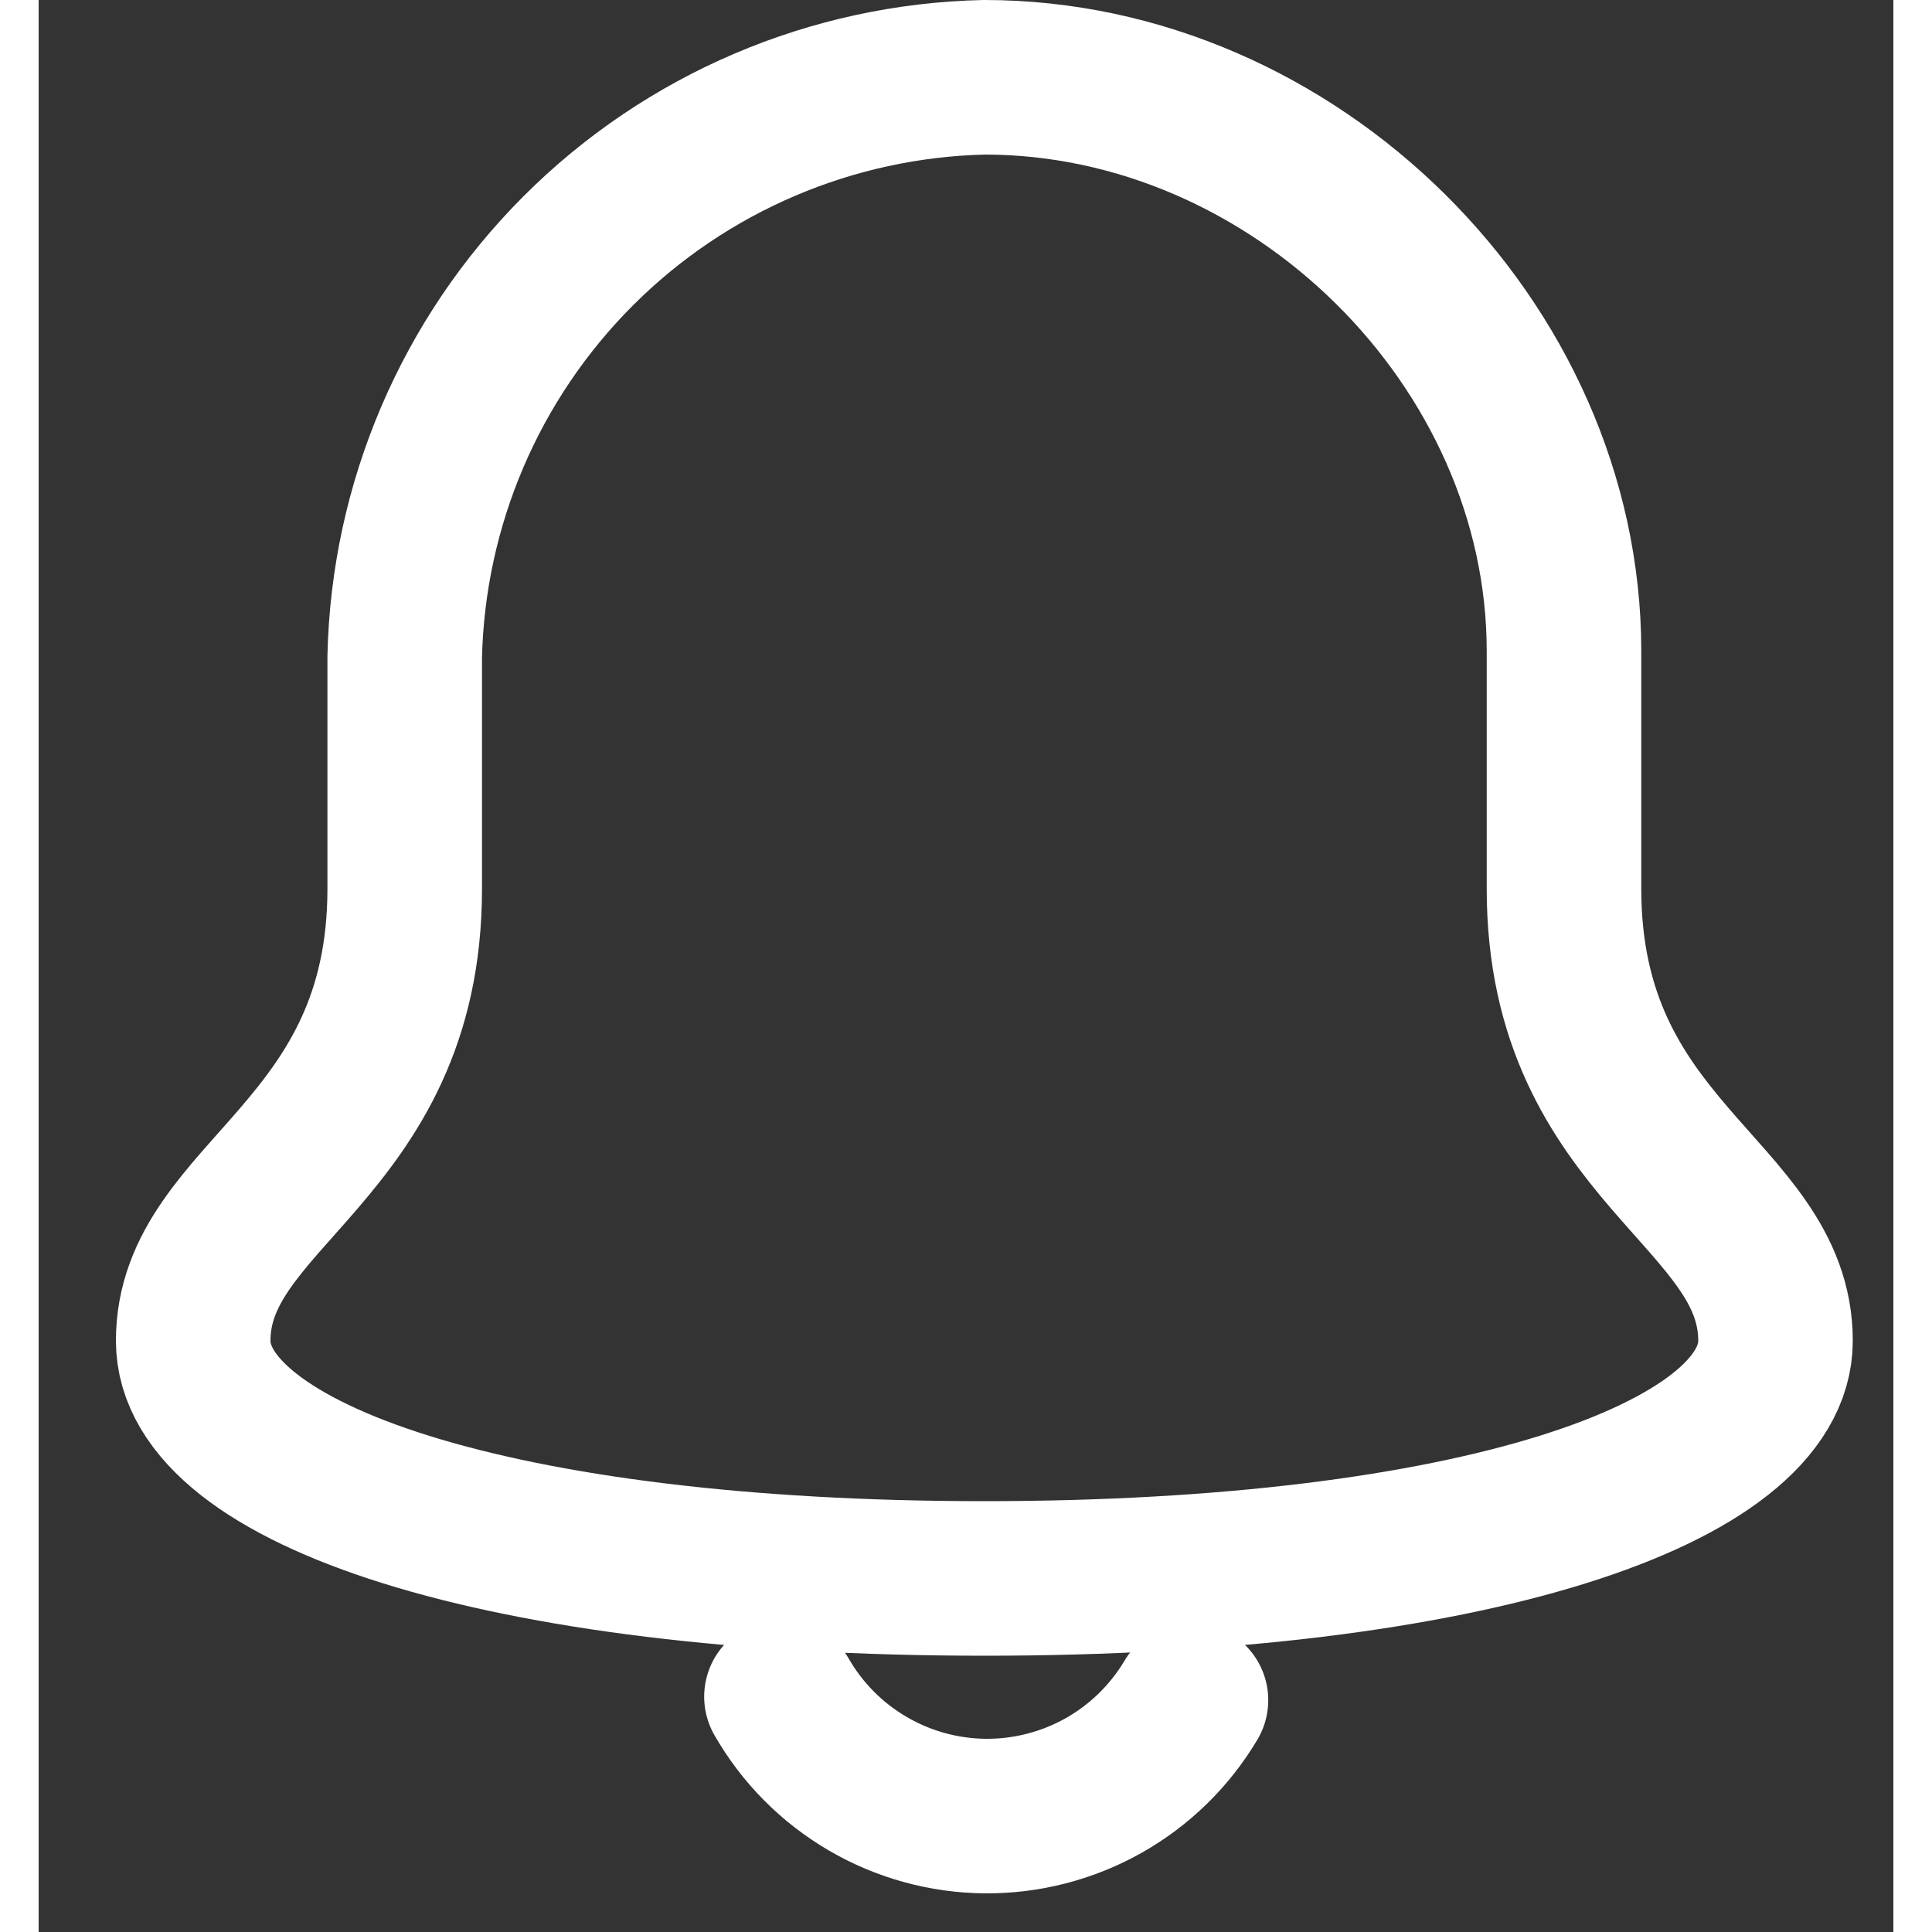 <svg
  viewBox="0 0 24 25"
  fill="none"
  xmlns="http://www.w3.org/2000/svg"
  width="20"
  height="20"
  stroke="#fff"
>
  <rect x="0" y="0" width="24" height="25" fill="#333333" stroke="none"/>
  <path
    d="M9.612 21.955C9.879 22.421 10.262 22.808 10.725 23.079C11.187 23.35 11.713 23.495 12.249 23.5C12.785 23.504 13.313 23.368 13.78 23.105C14.247 22.842 14.637 22.461 14.911 22"
    stroke="white"
    stroke-width="2"
    stroke-linecap="round"
    stroke-linejoin="round"
  />
  <path
    d="M19.738 11.5V8.425C19.738 4.45 16.25 1 12.238 1C10.262 1.044 8.38 1.848 6.983 3.245C5.586 4.642 4.781 6.525 4.737 8.5V11.5C4.737 14.912 2 15.438 2 17.35C2 19.075 5.938 20.425 12.238 20.425C18.538 20.425 22.475 19.075 22.475 17.35C22.475 15.438 19.738 14.912 19.738 11.5Z"
    stroke="white"
    stroke-width="2"
    stroke-linecap="round"
    stroke-linejoin="round"
  />
</svg>

